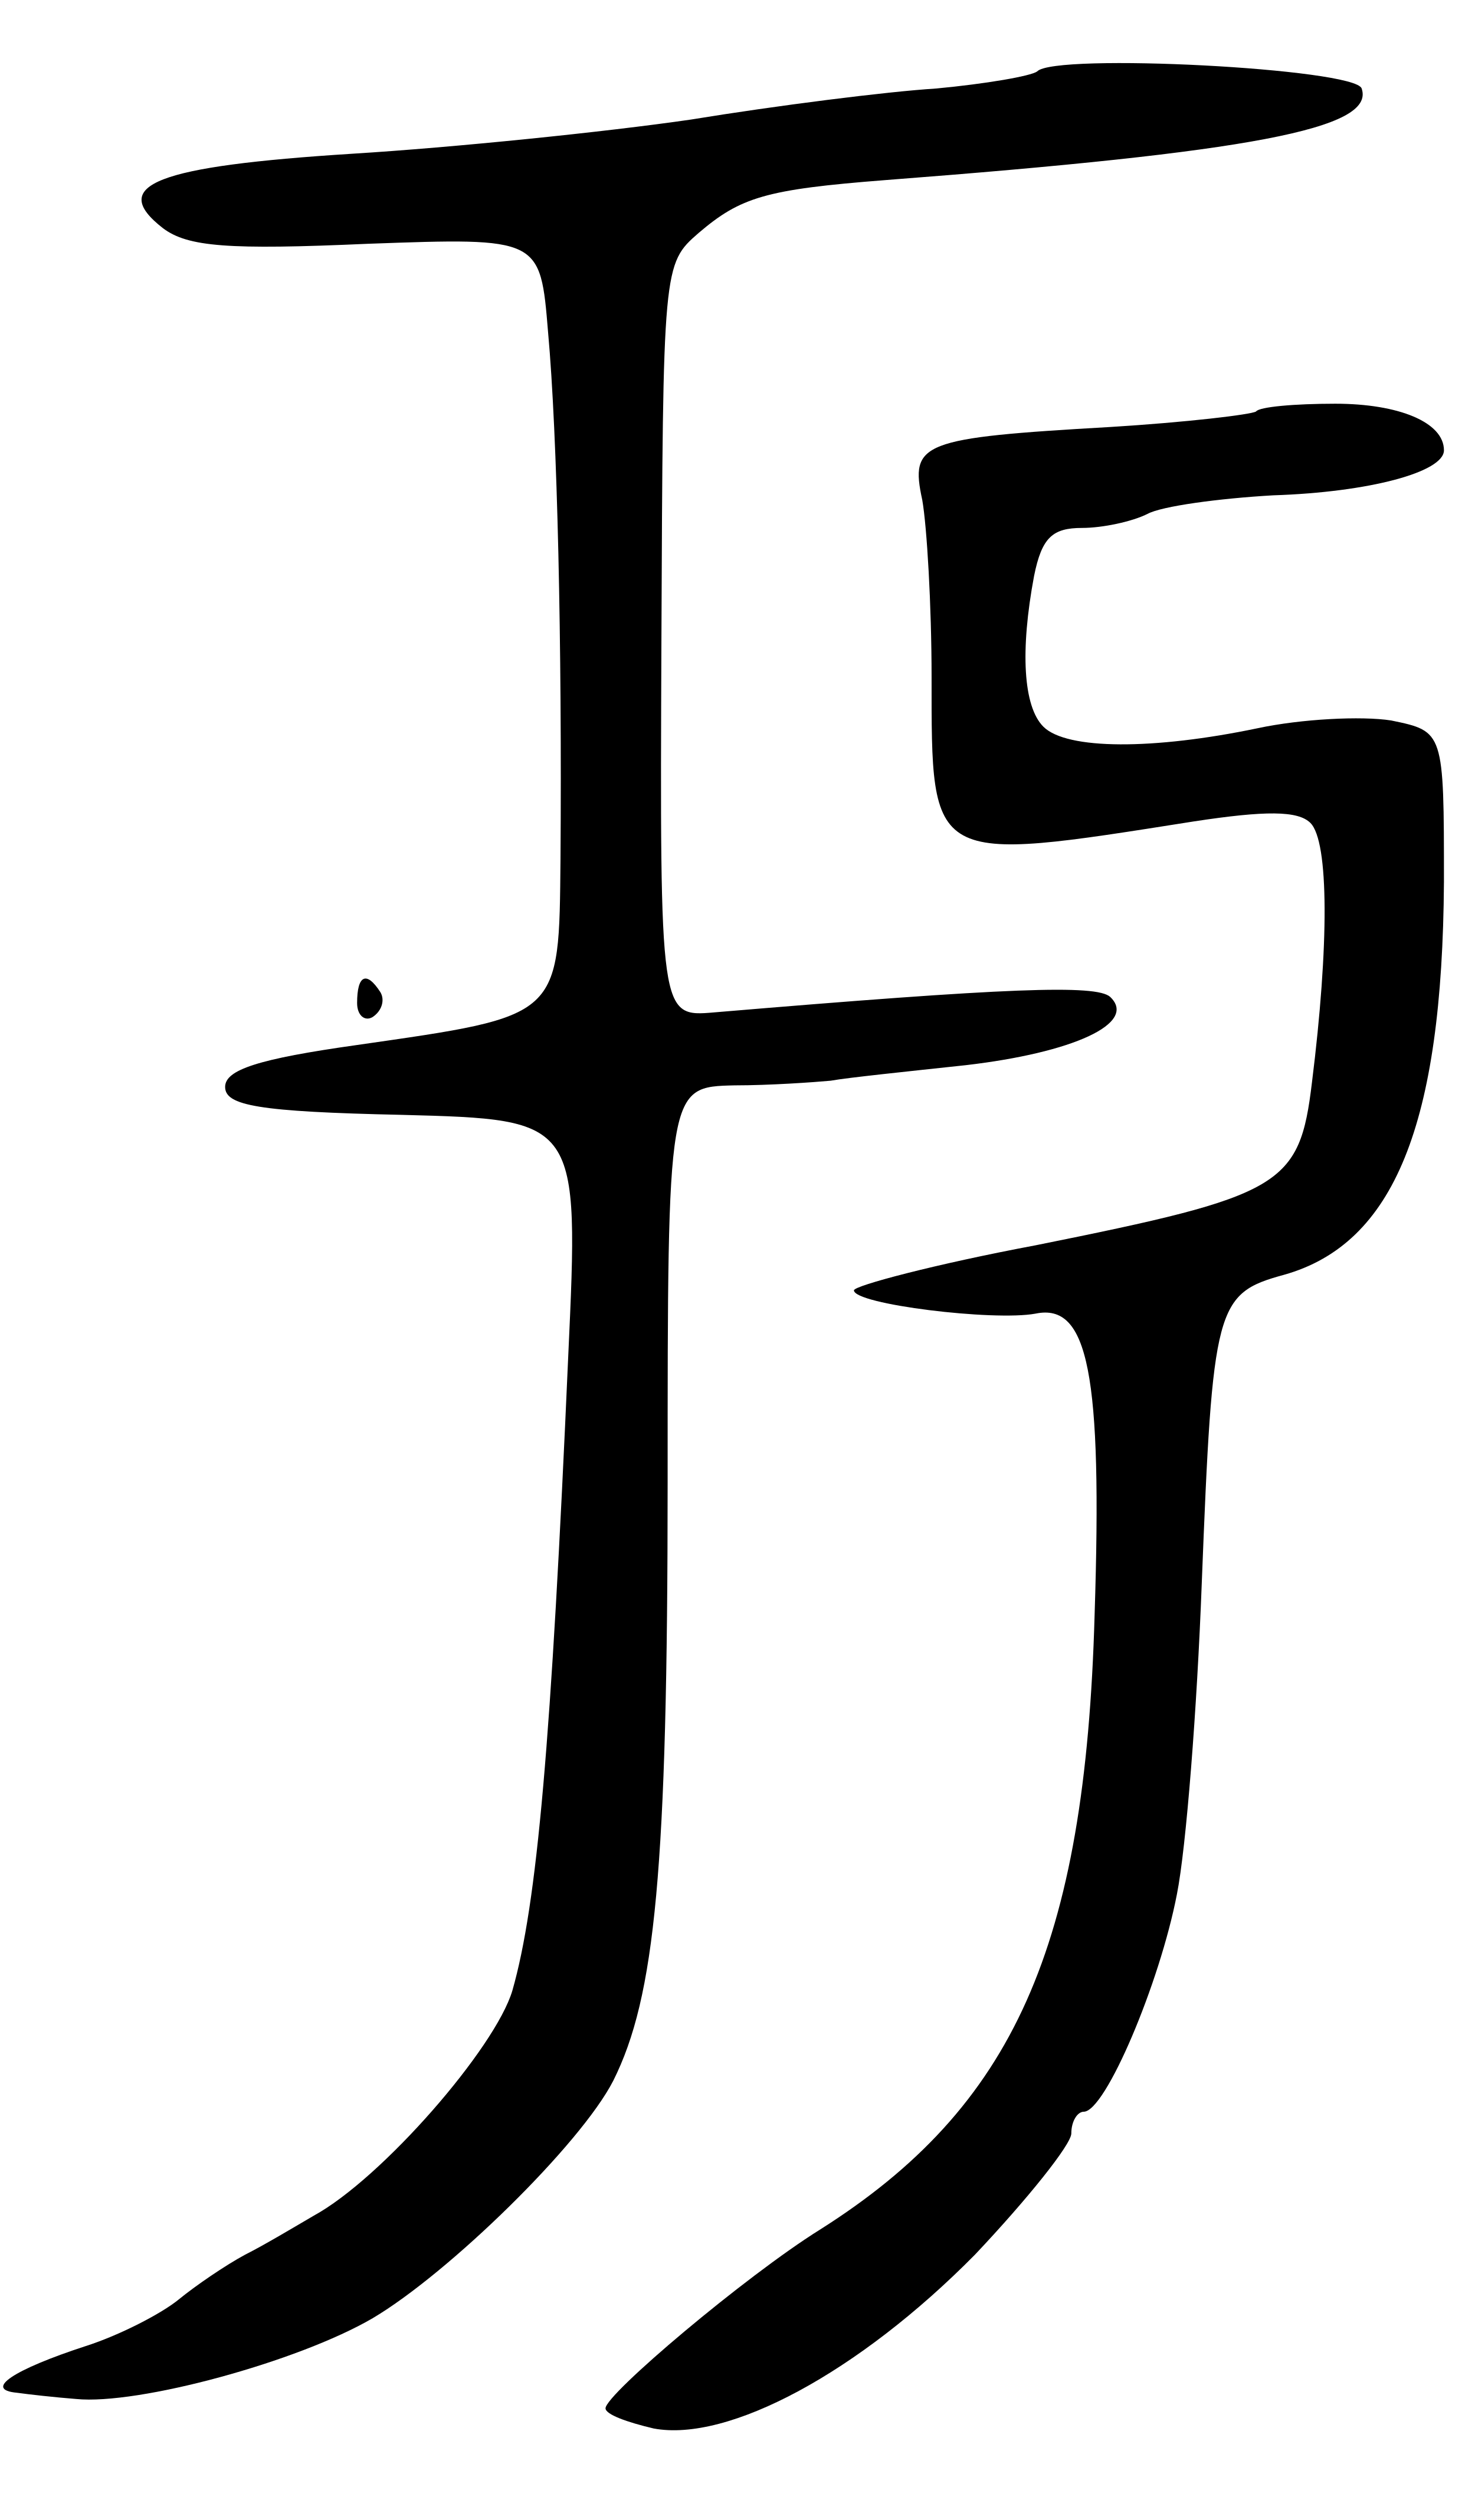 <svg version="1.0" xmlns="http://www.w3.org/2000/svg"
 width="95pt" height="161pt" viewBox="0 0 95 161"
 preserveAspectRatio="xMidYMid meet">
<g transform="translate(0,161) scale(0.1,-0.1)"
fill="#000000" stroke="none">
<path d="M668 1564 c-4 -3 -33 -8 -65 -11 -32 -2 -103 -11 -158 -20 -55 -8
-153 -18 -218 -22 -126 -8 -158 -20 -122 -48 16 -12 42 -14 132 -10 111 4 111
4 116 -57 6 -66 9 -201 8 -339 -1 -103 1 -101 -131 -120 -64 -9 -85 -16 -85
-27 0 -12 21 -16 114 -18 114 -3 114 -3 107 -155 -11 -250 -20 -353 -36 -409
-11 -37 -84 -121 -128 -145 -12 -7 -32 -19 -44 -25 -13 -7 -32 -20 -43 -29
-11 -9 -38 -23 -60 -30 -46 -15 -66 -28 -44 -30 7 -1 25 -3 38 -4 40 -4 143
24 191 52 49 29 134 112 155 153 27 54 35 136 35 385 0 255 0 255 43 256 23 0
51 2 62 3 11 2 50 6 87 10 69 8 111 27 93 44 -9 8 -65 6 -255 -10 -35 -3 -35
-3 -34 240 1 241 1 242 24 262 27 23 43 28 120 34 235 18 316 33 307 59 -4 13
-198 23 -209 11z"/>
<path d="M809 1345 c-3 -2 -45 -7 -94 -10 -122 -7 -129 -10 -121 -47 3 -17 6
-68 6 -114 0 -121 -2 -120 169 -93 46 7 67 7 75 -1 12 -12 12 -79 1 -167 -8
-67 -19 -73 -178 -105 -64 -12 -117 -26 -117 -29 0 -9 90 -20 117 -15 34 7 43
-39 38 -194 -6 -214 -52 -317 -177 -396 -48 -30 -138 -106 -138 -115 0 -4 14
-9 31 -13 48 -9 132 36 207 112 34 36 62 71 62 78 0 8 4 14 8 14 14 0 49 83
60 140 6 30 13 120 16 200 7 179 9 187 53 199 71 20 102 97 103 253 0 97 0 97
-34 104 -19 3 -58 1 -86 -5 -67 -14 -123 -14 -138 1 -13 13 -15 49 -6 97 5 25
12 31 31 31 13 0 32 4 42 9 9 5 46 10 81 12 62 2 110 15 110 29 0 18 -29 30
-70 30 -26 0 -49 -2 -51 -5z"/>
<path d="M230 964 c0 -8 5 -12 10 -9 6 4 8 11 5 16 -9 14 -15 11 -15 -7z"/>
</g>
</svg>

